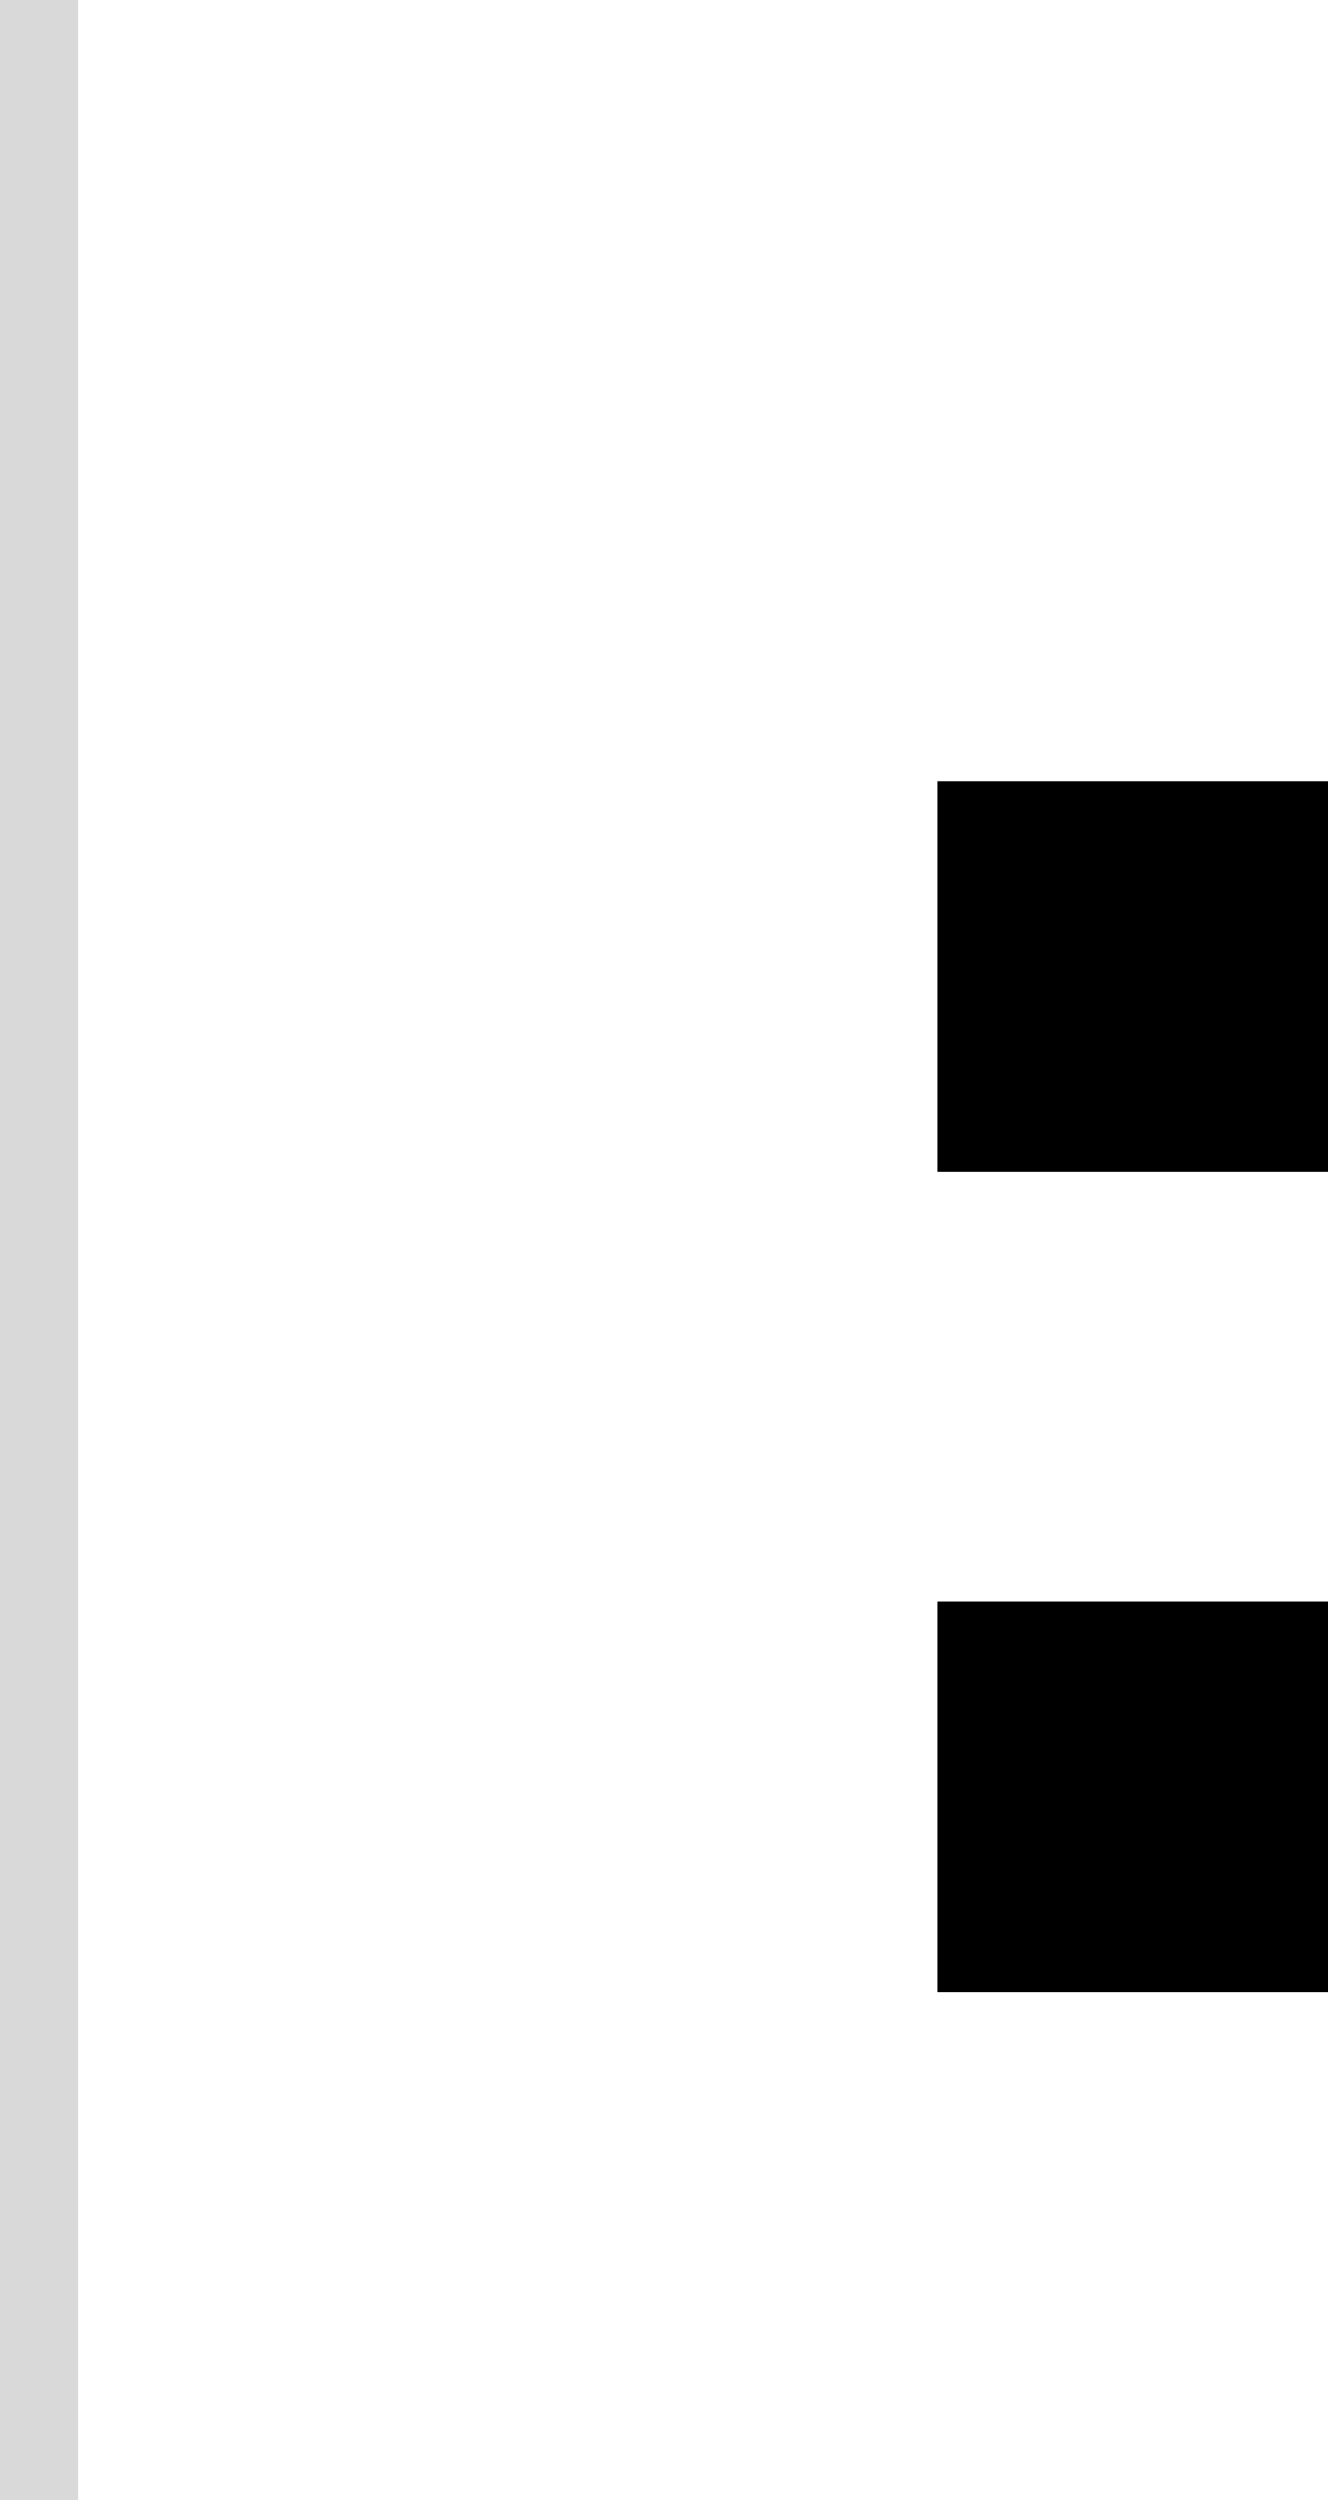 <svg width="34" height="64" viewBox="0 0 34 64" fill="none" xmlns="http://www.w3.org/2000/svg">
<path d="M34 51H24V41H34V51Z" fill="black"/>
<path d="M34 30H24V20H34V30Z" fill="black"/>
<rect width="2" height="64" fill="#D9D9D9"/>
</svg>
